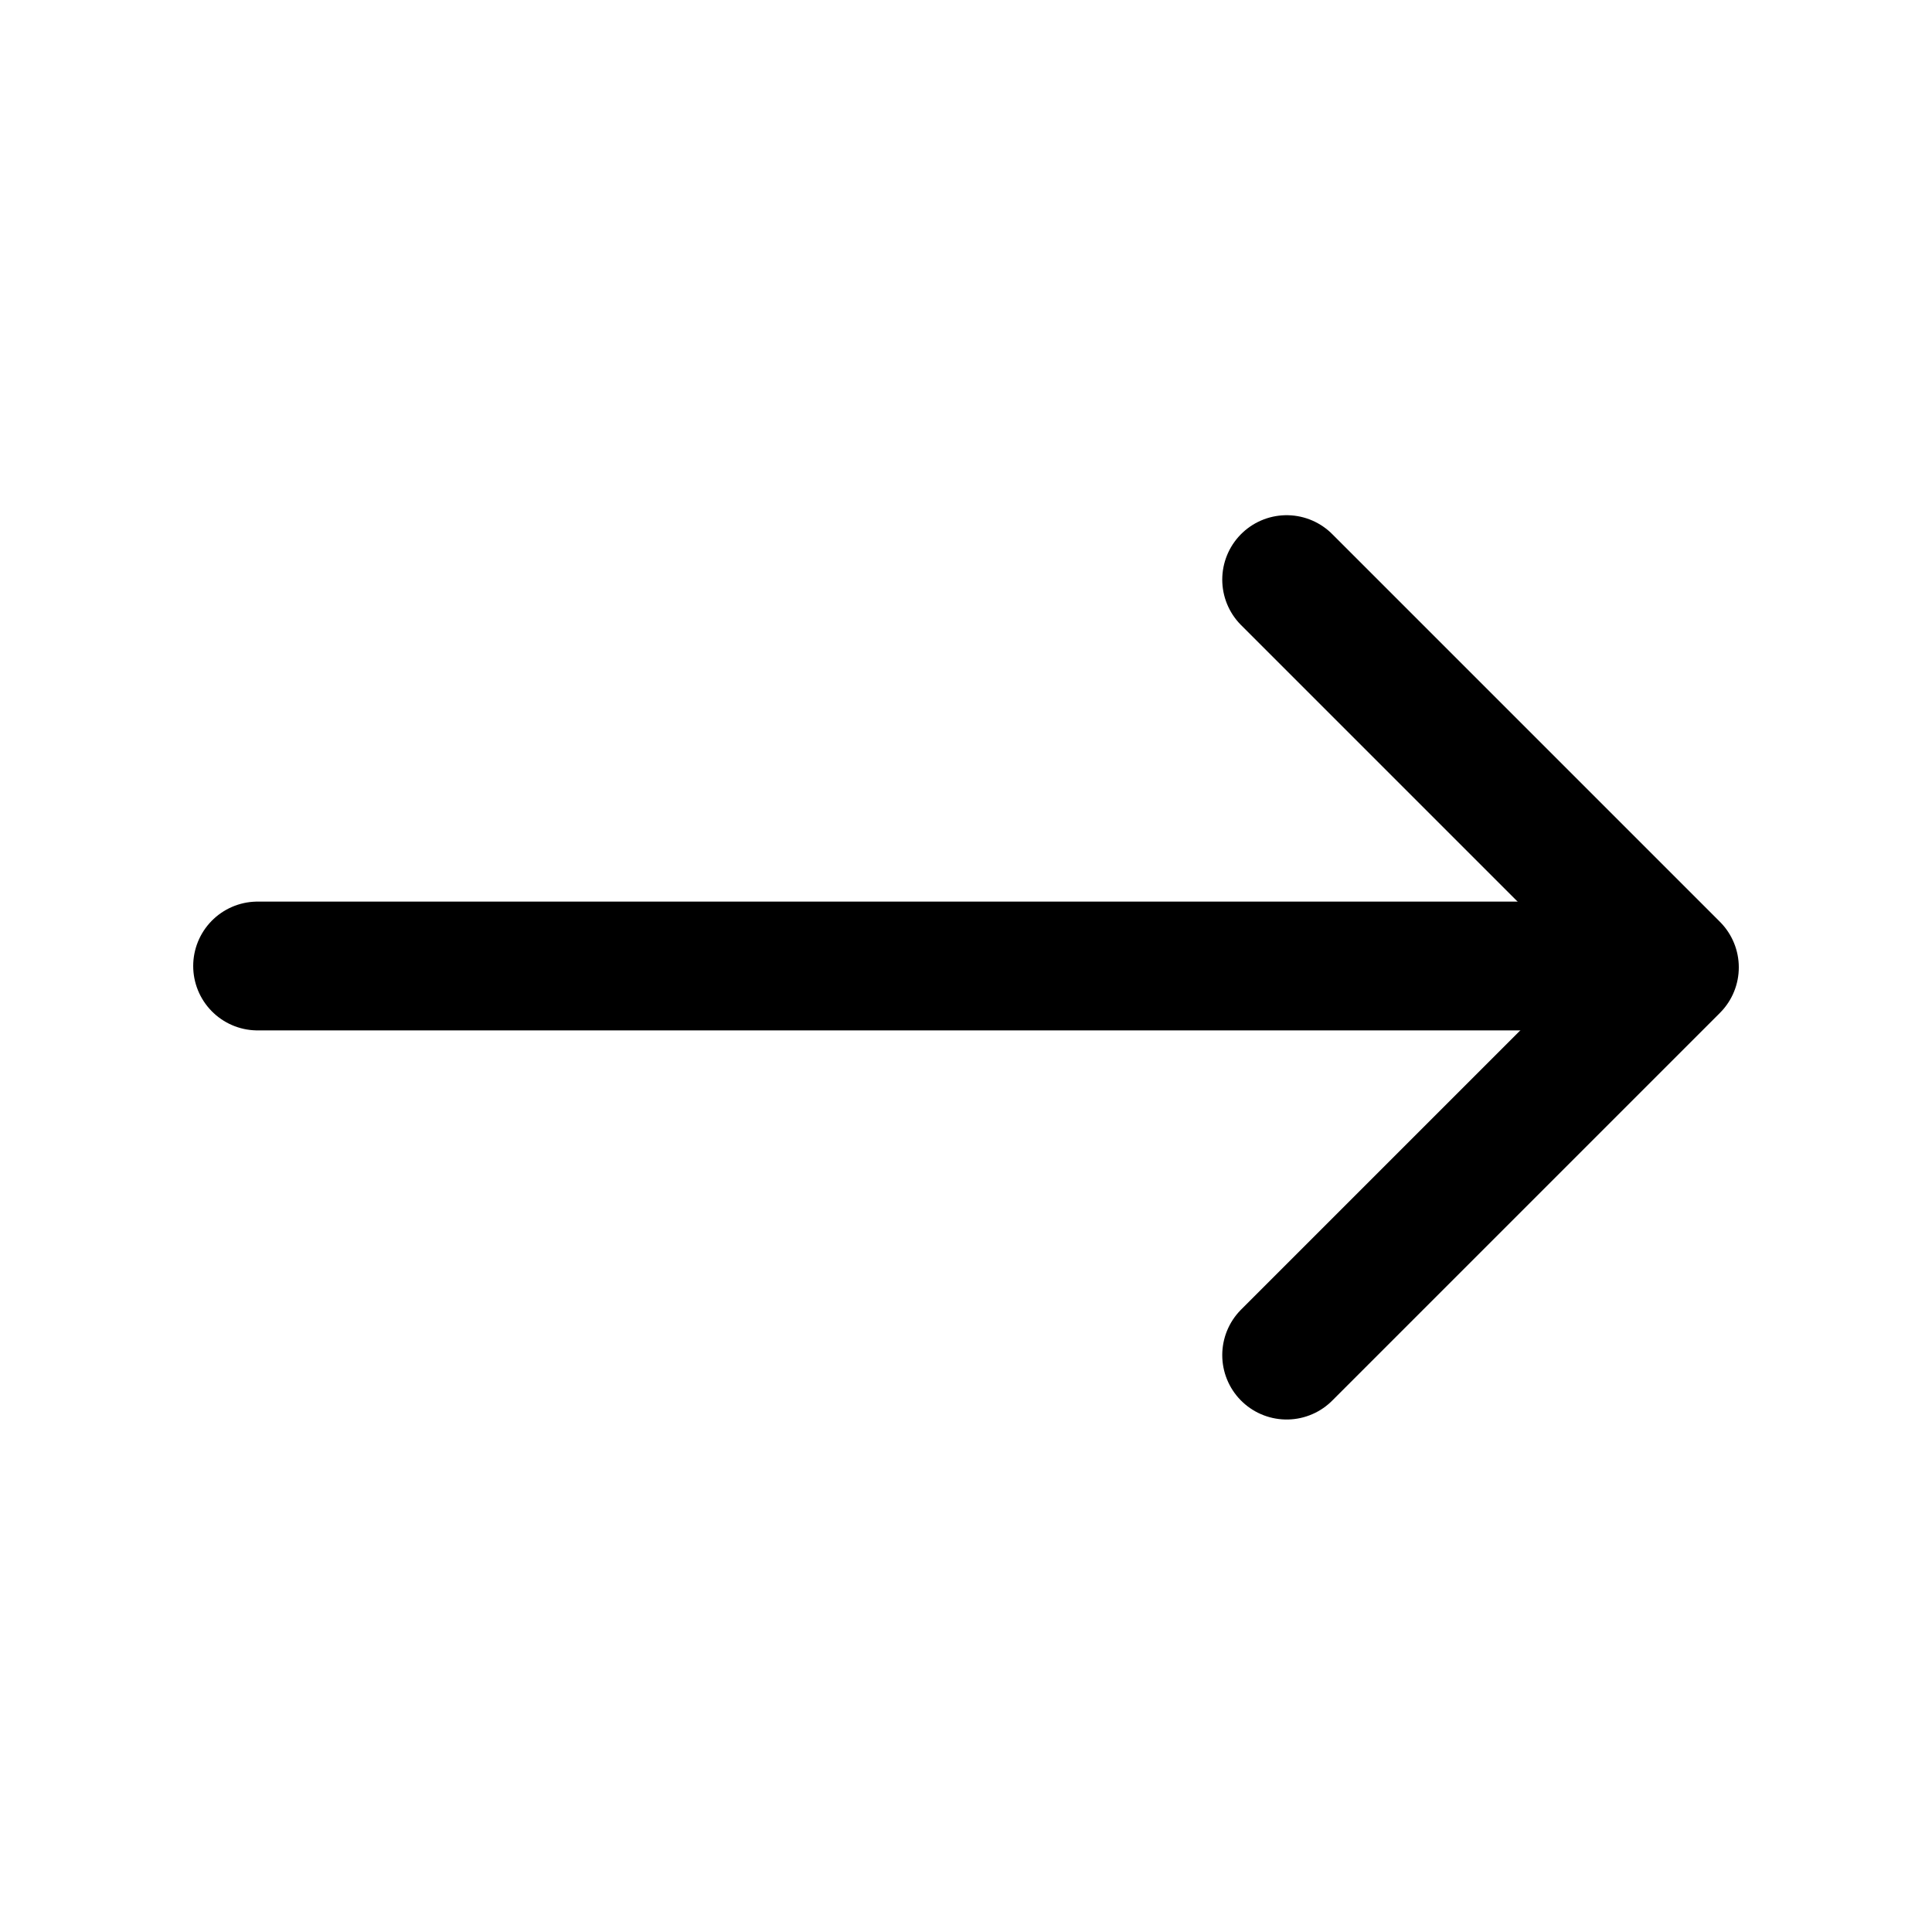 <?xml version="1.0" encoding="utf-8"?>
<!-- Generator: Adobe Illustrator 17.0.0, SVG Export Plug-In . SVG Version: 6.00 Build 0)  -->
<!DOCTYPE svg PUBLIC "-//W3C//DTD SVG 1.1//EN" "http://www.w3.org/Graphics/SVG/1.1/DTD/svg11.dtd">
<svg version="1.1" id="Layer_1" xmlns="http://www.w3.org/2000/svg" xmlns:xlink="http://www.w3.org/1999/xlink" x="0px" y="0px"
	 width="30px" height="30px" viewBox="0 0 30 30" enable-background="new 0 0 30 30" xml:space="preserve">
<line fill="none" stroke="#000000" stroke-width="2" stroke-linecap="round" stroke-miterlimit="10" x1="25" y1="15" x2="4" y2="15"/>
<polyline fill="none" stroke="#000000" stroke-width="2" stroke-linecap="round" stroke-linejoin="round" stroke-miterlimit="10" points="
	19.979,9 26,15.021 19.979,21.042 "/>
</svg>
